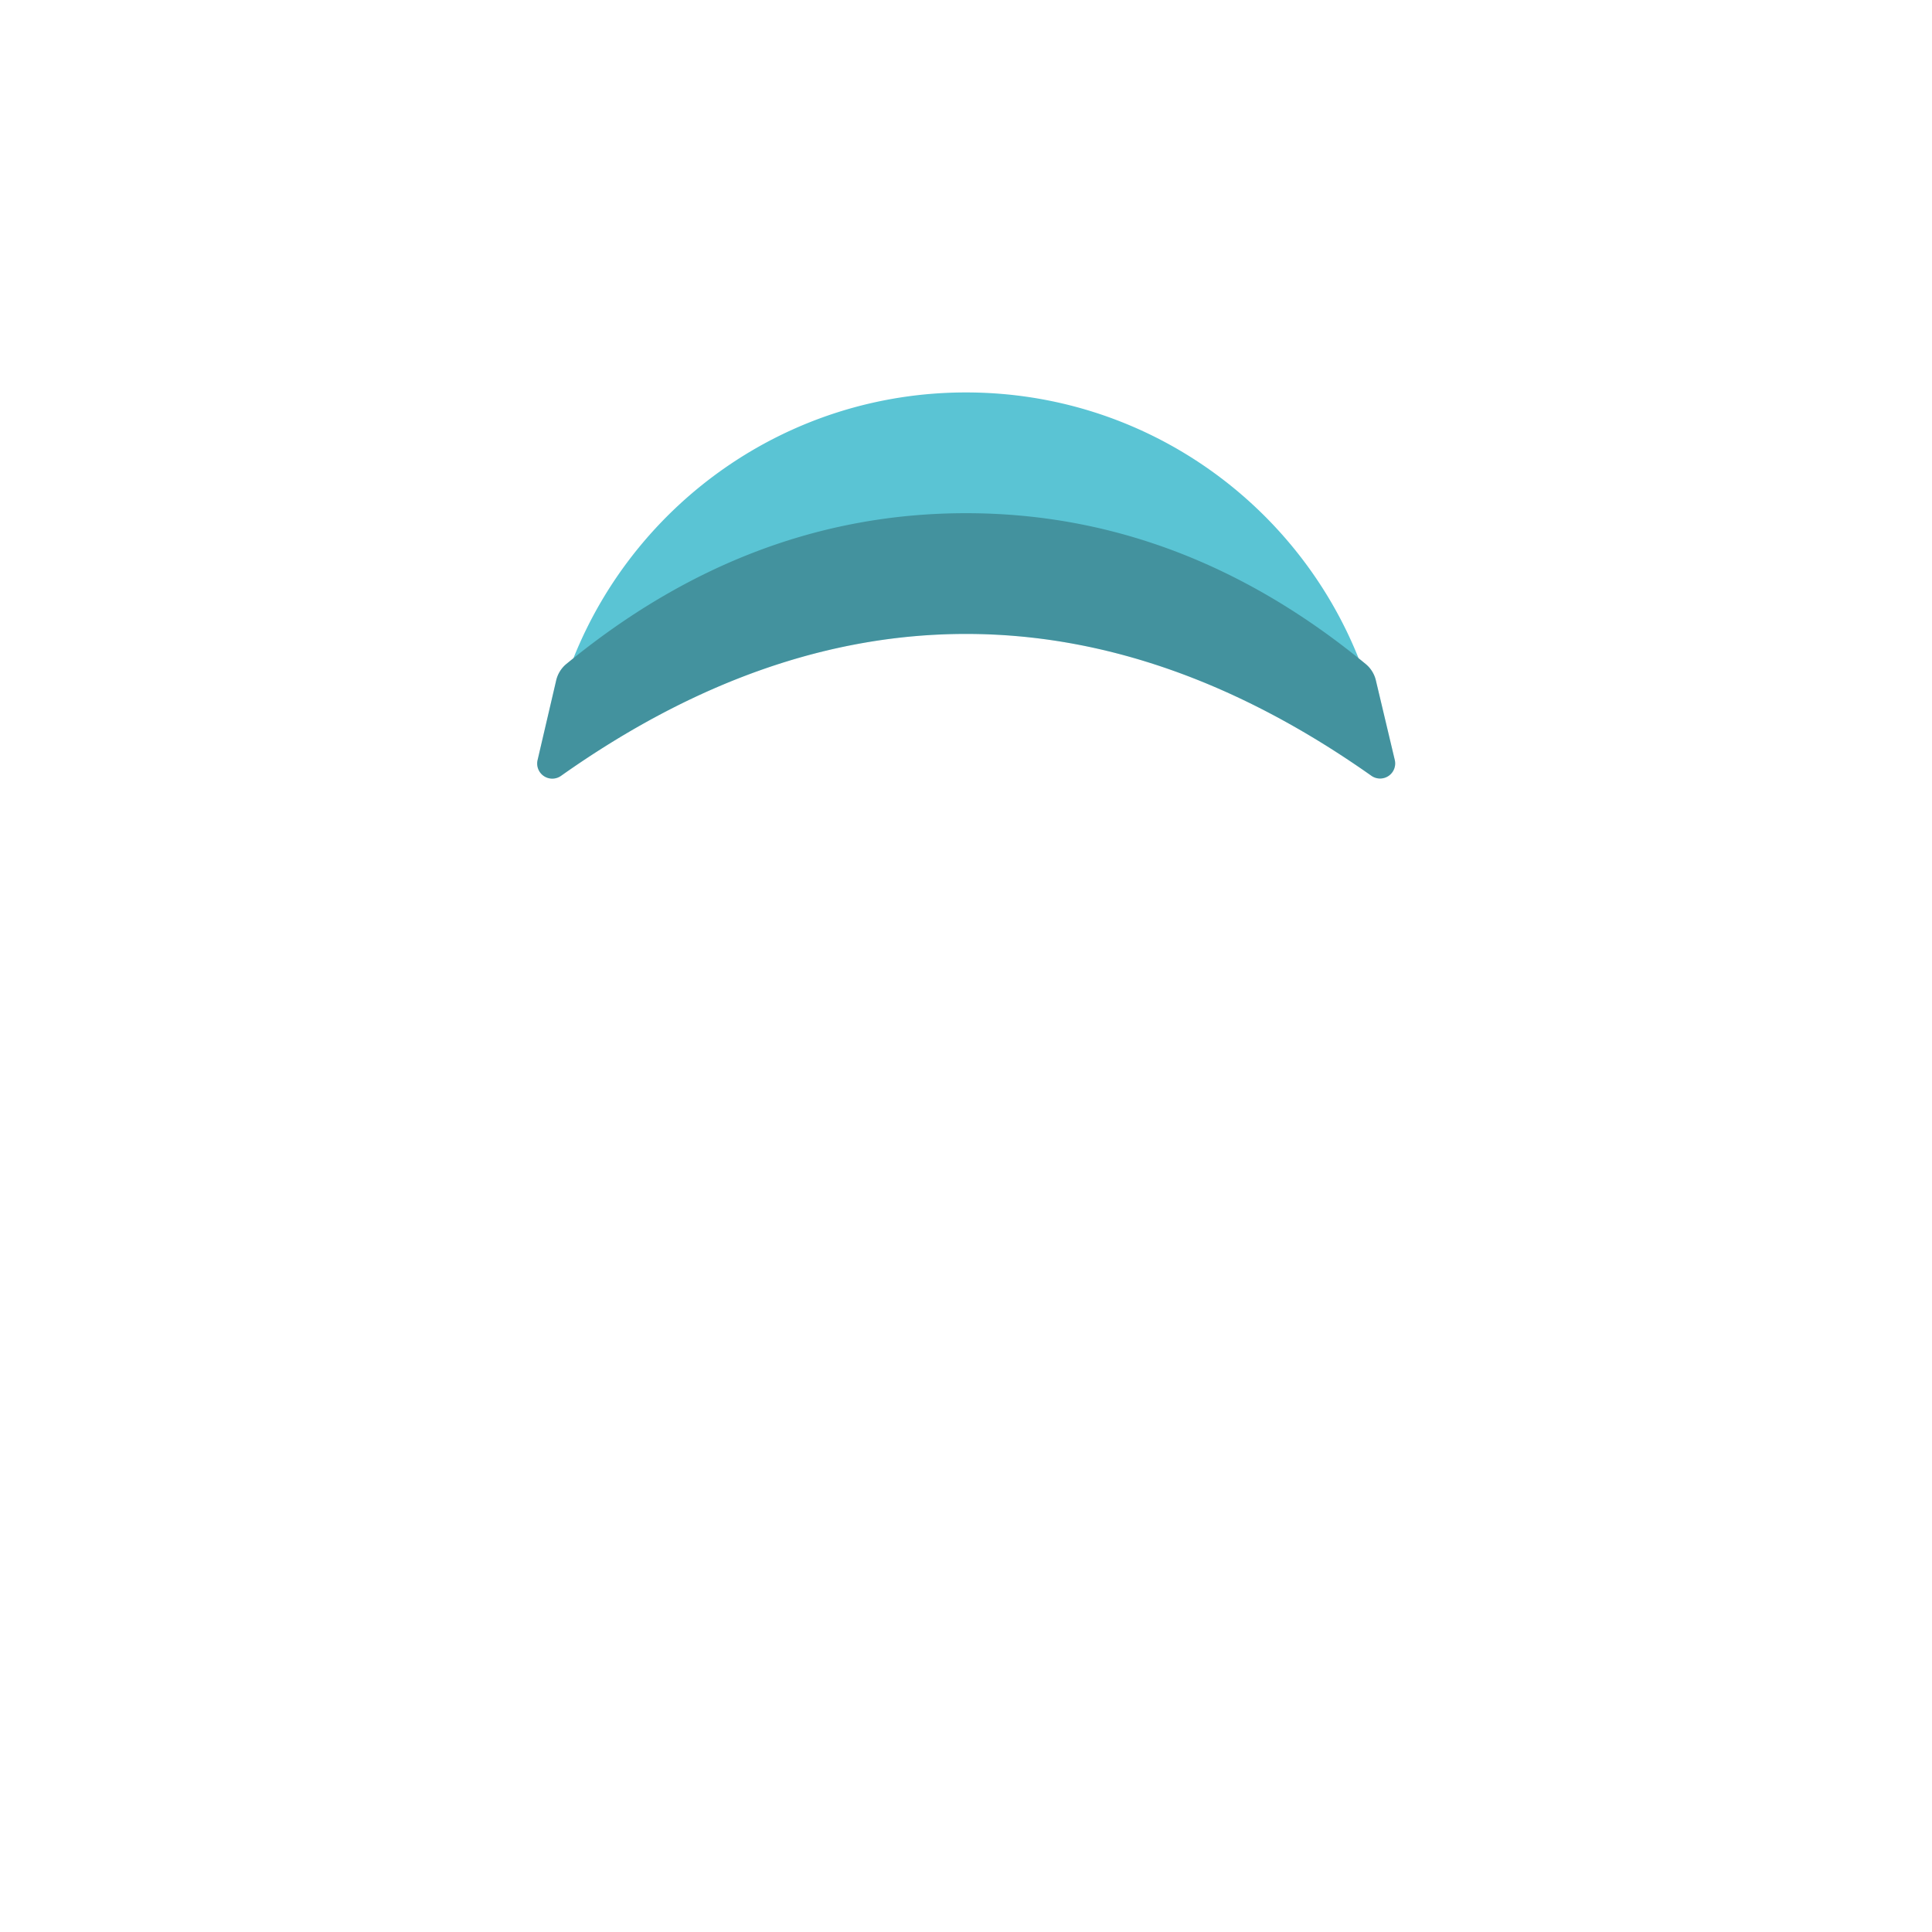 <svg viewBox="0 0 64 64" height="64" width="64" xmlns="http://www.w3.org/2000/svg">
  <path fill="#5AC4D4" d="M18.996 21.804C21.059 16.644 26.104 13 32 13s10.94 3.645 13.004 8.804c.079.063.157.127.235.192a1 1 0 0 1 .338.54l.627 2.64a.5.5 0 0 1-.774.523C40.989 22.566 36.512 21 32 21c-4.513 0-8.985 1.567-13.417 4.702a.5.5 0 0 1-.775-.522l.616-2.64a1 1 0 0 1 .338-.546l.234-.19z"/>
  <path d="M32 17c4.779 0 9.192 1.665 13.24 4.996a1 1 0 0 1 .337.54l.627 2.64a.5.5 0 0 1-.774.523C40.989 22.566 36.512 21 32 21c-4.513 0-8.985 1.567-13.417 4.702a.5.5 0 0 1-.775-.522l.616-2.64a1 1 0 0 1 .338-.546C22.81 18.664 27.222 17 32 17z" opacity=".255"/>
</svg>